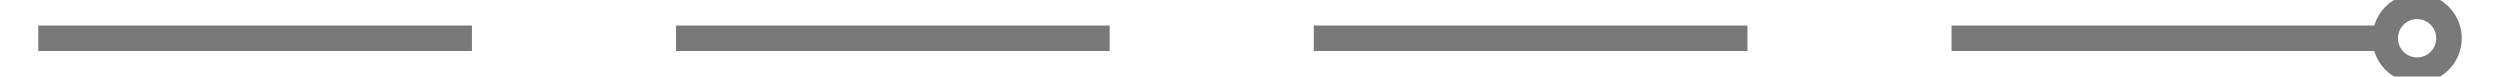 ﻿<?xml version="1.0" encoding="utf-8"?>
<svg version="1.1" xmlns:xlink="http://www.w3.org/1999/xlink" width="196px" height="6px" preserveAspectRatio="xMinYMid meet" viewBox="1250 1443  196 4" xmlns="http://www.w3.org/2000/svg">
  <g transform="matrix(0 -1 1 0 -97 2793 )">
    <path d="M 1439.5 1441.5  A 3.5 3.5 0 0 0 1436 1445 A 3.5 3.5 0 0 0 1439.5 1448.5 A 3.5 3.5 0 0 0 1443 1445 A 3.5 3.5 0 0 0 1439.5 1441.5 Z M 1439.5 1443.5  A 1.5 1.5 0 0 1 1441 1445 A 1.5 1.5 0 0 1 1439.5 1446.5 A 1.5 1.5 0 0 1 1438 1445 A 1.5 1.5 0 0 1 1439.5 1443.5 Z " fill-rule="nonzero" fill="#797979" stroke="none" transform="matrix(6.12303176911189E-17 1 -1 6.12303176911189E-17 2793 97 )" />
    <path d="M 1253 1445  L 1437 1445  " stroke-width="2" stroke-dasharray="34,16" stroke="#797979" fill="none" transform="matrix(6.12303176911189E-17 1 -1 6.12303176911189E-17 2793 97 )" />
  </g>
</svg>